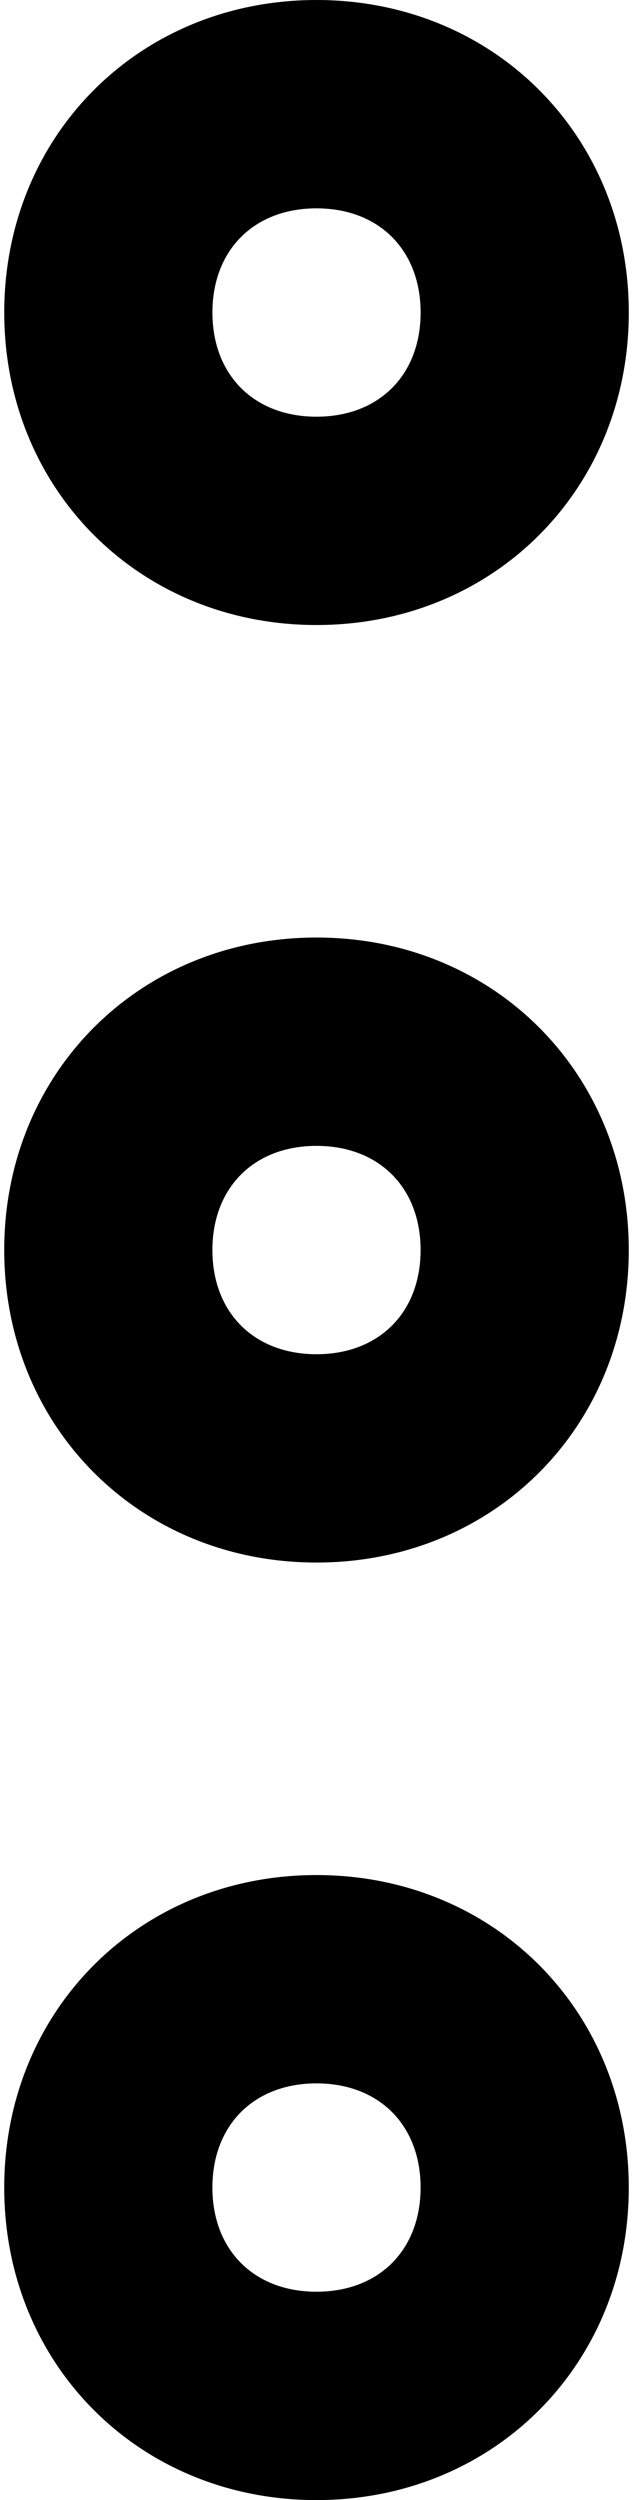 <svg xmlns="http://www.w3.org/2000/svg" version="1.1" viewBox="316 139.21 120 473.58">
 <defs>
  <clipPath id="a">
   <path d="m316 139.21h120v473.58h-120z"/>
  </clipPath>
 </defs>
 <g clip-path="url(#a)">
  <path d="m376 435.2c-33.547 0-59.199-25.652-59.199-59.199s25.652-59.199 59.199-59.199 59.199 25.652 59.199 59.199-25.652 59.199-59.199 59.199zm0-78.93c-11.84 0-19.734 7.894-19.734 19.734s7.894 19.734 19.734 19.734 19.734-7.894 19.734-19.734c0-11.844-7.894-19.734-19.734-19.734zm0-98.664c-33.543 0-59.195-25.652-59.195-59.195 0-33.547 25.652-59.199 59.199-59.199s59.199 25.652 59.199 59.199c-0.004 33.543-25.656 59.195-59.203 59.195zm0-78.93c-11.84 0-19.73 7.894-19.73 19.734s7.894 19.734 19.734 19.734 19.734-7.894 19.734-19.734c-0.004-11.84-7.898-19.734-19.738-19.734zm0 315.72c33.547 0 59.199 25.652 59.199 59.199s-25.652 59.199-59.199 59.199-59.199-25.652-59.199-59.199c0.004-33.547 25.656-59.199 59.199-59.199zm0 78.93c11.84 0 19.734-7.894 19.734-19.734s-7.894-19.734-19.734-19.734-19.734 7.894-19.734 19.734c0.004 11.84 7.894 19.734 19.734 19.734z" fill-rule="evenodd"/>
 </g>
</svg>